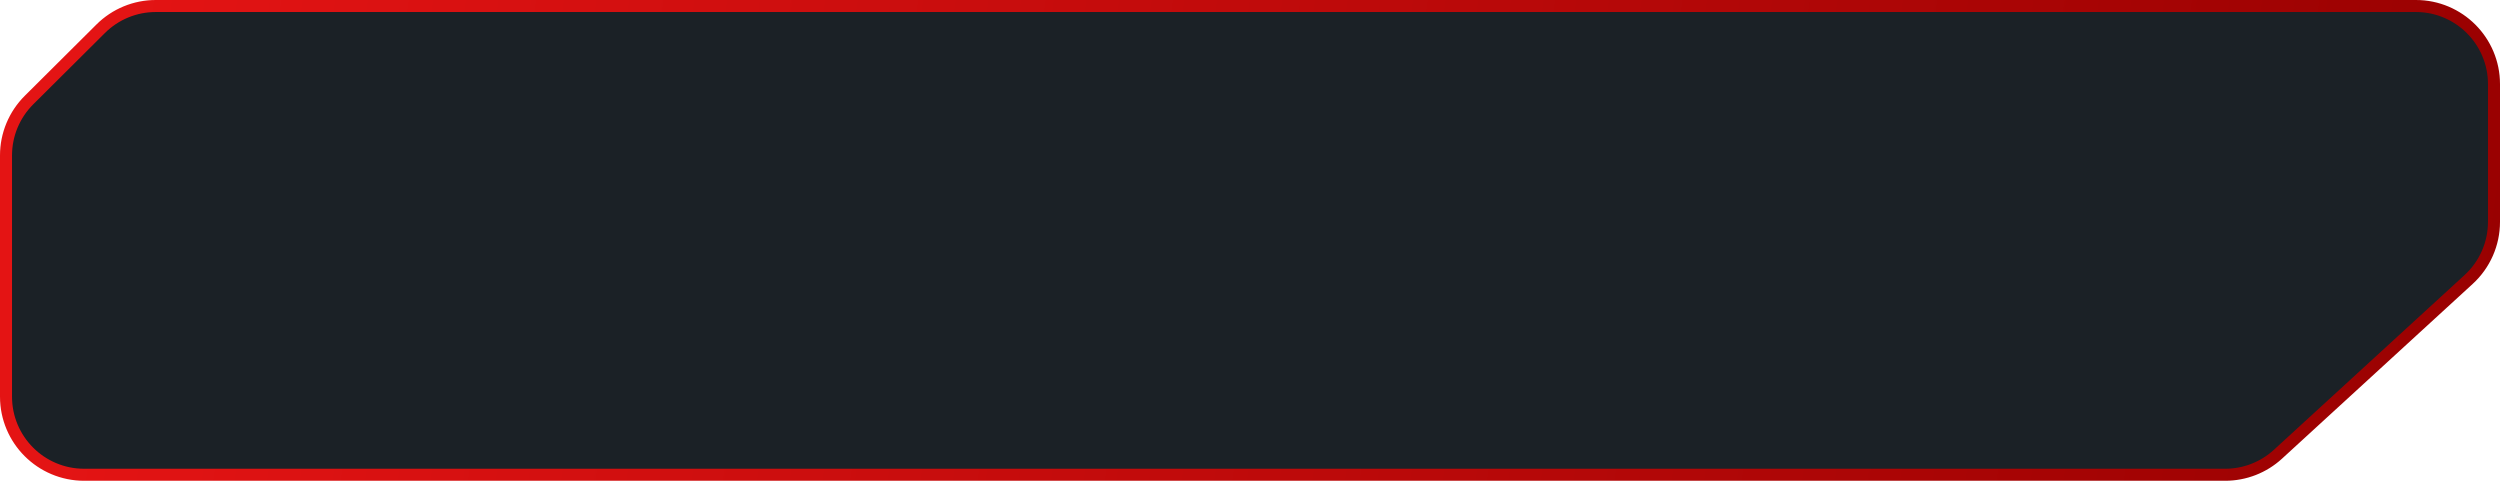 <svg width="208" height="40" viewBox="0 0 208 40" fill="none" xmlns="http://www.w3.org/2000/svg">
<path d="M0.5 33V12.932C0.5 11.202 1.189 9.544 2.415 8.324L8.376 2.393C9.594 1.18 11.242 0.5 12.961 0.5H201C204.59 0.5 207.5 3.41 207.5 7V18.459C207.5 20.281 206.735 22.02 205.392 23.251L189.526 37.792C188.328 38.891 186.761 39.5 185.135 39.5H7C3.41 39.5 0.5 36.59 0.5 33Z" fill="#1B2126" stroke="url(#paint0_linear_469_2745)"/>
<defs>
<linearGradient id="paint0_linear_469_2745" x1="6.523" y1="6.923" x2="214.314" y2="36.357" gradientUnits="userSpaceOnUse">
<stop stop-color="#E41414"/>
<stop offset="1" stop-color="#960000"/>
</linearGradient>
</defs>
</svg>
